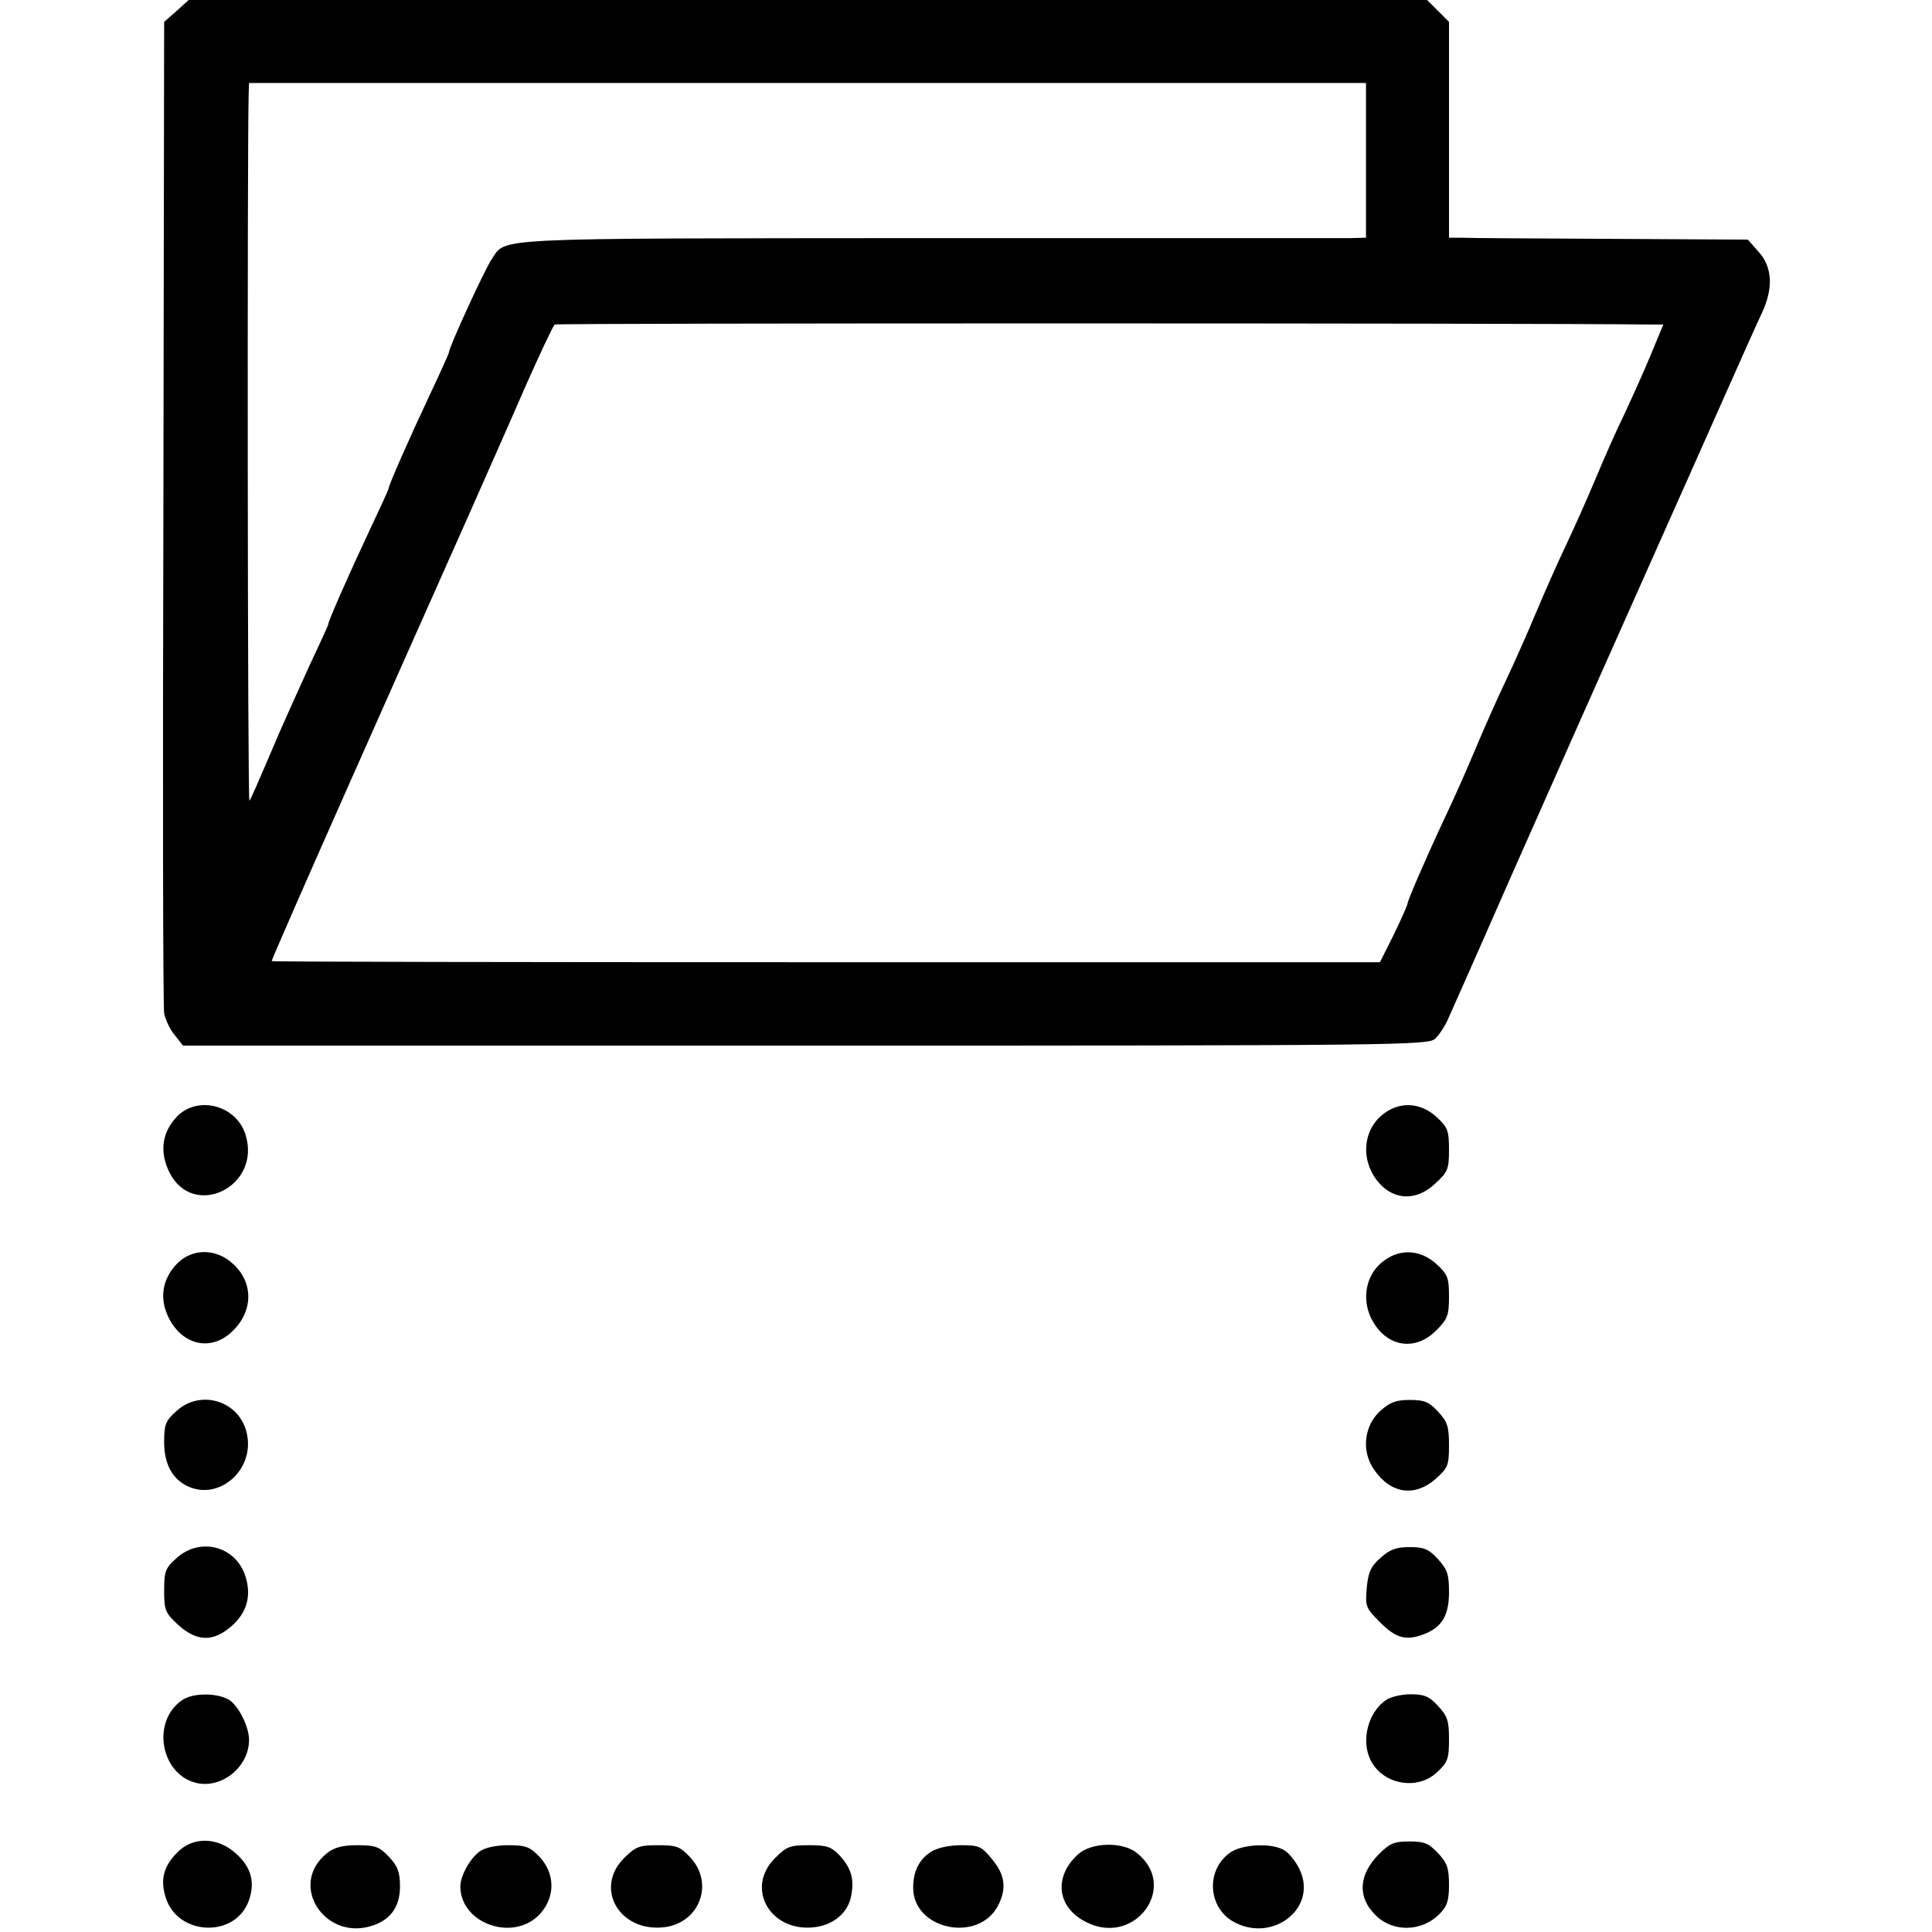 <?xml version="1.0" standalone="no"?>
<!DOCTYPE svg PUBLIC "-//W3C//DTD SVG 20010904//EN"
 "http://www.w3.org/TR/2001/REC-SVG-20010904/DTD/svg10.dtd">
<svg version="1.0" xmlns="http://www.w3.org/2000/svg"
 width="512pt" height="512pt" viewBox="0 0 512 512"
 preserveAspectRatio="xMidYMid meet">
<g transform="translate(0,512) scale(0.1,-0.1)"
fill="#000000" stroke="none">
<path d="M468 5091 l-33 -29 -2 -1299 c-2 -714 -1 -1311 2 -1328 3 -16 15 -43
28 -58 l22 -28 1649 0 c1566 0 1650 1 1669 18 11 10 28 36 37 58 10 22 52 117
93 210 41 94 111 252 156 353 44 100 117 264 162 365 45 100 116 261 159 357
43 96 114 256 158 355 44 99 89 200 101 225 31 66 28 122 -8 162 l-29 33 -364
2 c-200 1 -378 2 -395 3 l-33 0 0 286 0 286 -29 29 -29 29 -1641 0 -1641 0
-32 -29z m3152 -396 l0 -205 -42 -1 c-24 0 -529 0 -1122 0 -1175 -1 -1113 2
-1153 -56 -18 -26 -113 -233 -113 -246 0 -3 -22 -52 -49 -109 -56 -119 -111
-244 -111 -252 0 -3 -22 -51 -49 -108 -56 -119 -111 -244 -111 -252 0 -3 -22
-51 -49 -108 -26 -57 -62 -137 -80 -178 -62 -145 -75 -175 -80 -182 -5 -5 -6
1720 -2 1875 l1 27 1480 0 1480 0 0 -205z m752 -435 l36 0 -34 -82 c-19 -46
-50 -114 -68 -153 -19 -38 -53 -115 -76 -170 -23 -55 -59 -136 -80 -180 -21
-44 -57 -125 -80 -180 -23 -55 -59 -136 -80 -180 -21 -44 -57 -125 -80 -180
-23 -55 -59 -136 -80 -180 -49 -104 -100 -222 -100 -230 0 -3 -16 -40 -36 -81
l-37 -74 -1468 0 c-808 0 -1469 1 -1469 3 0 4 92 214 199 455 86 194 187 421
321 722 45 102 114 257 152 345 39 88 74 162 78 165 6 4 2575 4 2902 0z"/>
<path d="M470 2162 c-40 -41 -48 -93 -22 -147 63 -130 248 -39 202 100 -25 76
-125 102 -180 47z"/>
<path d="M3659 2162 c-43 -38 -51 -105 -19 -157 40 -65 109 -74 164 -21 33 30
36 38 36 89 0 50 -3 59 -32 86 -45 42 -104 43 -149 3z"/>
<path d="M470 1772 c-41 -42 -49 -95 -21 -148 36 -67 105 -84 159 -39 63 53
67 134 9 186 -44 41 -107 41 -147 1z"/>
<path d="M3659 1772 c-43 -38 -51 -105 -19 -157 40 -66 112 -75 166 -21 30 30
34 40 34 89 0 50 -3 59 -32 86 -45 42 -104 43 -149 3z"/>
<path d="M468 1381 c-29 -26 -33 -35 -33 -83 0 -58 22 -98 63 -117 82 -38 175
42 157 136 -16 88 -120 124 -187 64z"/>
<path d="M3659 1382 c-44 -39 -52 -107 -18 -156 44 -65 108 -74 164 -25 32 29
35 35 35 89 0 50 -4 62 -29 89 -24 26 -36 31 -75 31 -36 0 -52 -6 -77 -28z"/>
<path d="M468 991 c-30 -27 -33 -35 -33 -86 0 -53 3 -59 37 -91 50 -45 93 -46
142 -3 41 36 53 81 36 133 -26 79 -120 103 -182 47z"/>
<path d="M3659 992 c-26 -23 -33 -38 -37 -80 -4 -50 -3 -53 36 -92 41 -41 68
-49 115 -31 48 18 67 50 67 111 0 48 -4 60 -29 88 -25 27 -37 32 -75 32 -36 0
-52 -6 -77 -28z"/>
<path d="M482 614 c-83 -58 -55 -201 43 -220 67 -12 135 46 135 115 0 34 -26
87 -51 105 -30 20 -98 21 -127 0z"/>
<path d="M3672 614 c-46 -32 -65 -105 -41 -156 31 -67 125 -85 178 -34 28 26
31 36 31 87 0 49 -4 61 -29 88 -24 26 -37 31 -73 31 -24 0 -54 -7 -66 -16z"/>
<path d="M470 211 c-36 -36 -46 -72 -31 -119 30 -100 178 -109 218 -15 21 51
10 95 -33 132 -48 43 -113 44 -154 2z"/>
<path d="M3655 207 c-55 -55 -58 -115 -10 -162 45 -46 122 -45 169 2 21 21 26
35 26 78 0 45 -5 58 -29 84 -25 26 -36 31 -76 31 -40 0 -52 -5 -80 -33z"/>
<path d="M868 210 c-108 -84 -5 -240 125 -191 45 17 67 51 67 102 0 38 -6 53
-29 78 -26 27 -35 31 -84 31 -39 0 -61 -6 -79 -20z"/>
<path d="M1272 214 c-26 -18 -52 -65 -52 -93 0 -100 143 -149 212 -72 40 45
39 106 -2 150 -26 27 -37 31 -83 31 -31 0 -61 -6 -75 -16z"/>
<path d="M1654 196 c-81 -81 -11 -199 109 -183 92 13 130 117 66 185 -27 29
-36 32 -86 32 -49 0 -59 -4 -89 -34z"/>
<path d="M2054 196 c-81 -81 -11 -199 107 -183 50 7 87 39 95 84 8 44 0 72
-31 106 -22 23 -34 27 -81 27 -50 0 -59 -3 -90 -34z"/>
<path d="M2468 213 c-32 -20 -48 -52 -48 -96 0 -111 173 -147 225 -47 23 45
19 81 -16 123 -28 34 -34 37 -82 37 -31 0 -63 -7 -79 -17z"/>
<path d="M2856 205 c-64 -59 -55 -139 21 -178 130 -68 249 94 135 183 -38 30
-121 28 -156 -5z"/>
<path d="M3258 209 c-61 -45 -57 -139 6 -179 104 -63 230 31 180 136 -9 19
-26 41 -38 49 -31 22 -115 19 -148 -6z"/>
</g>
</svg>
